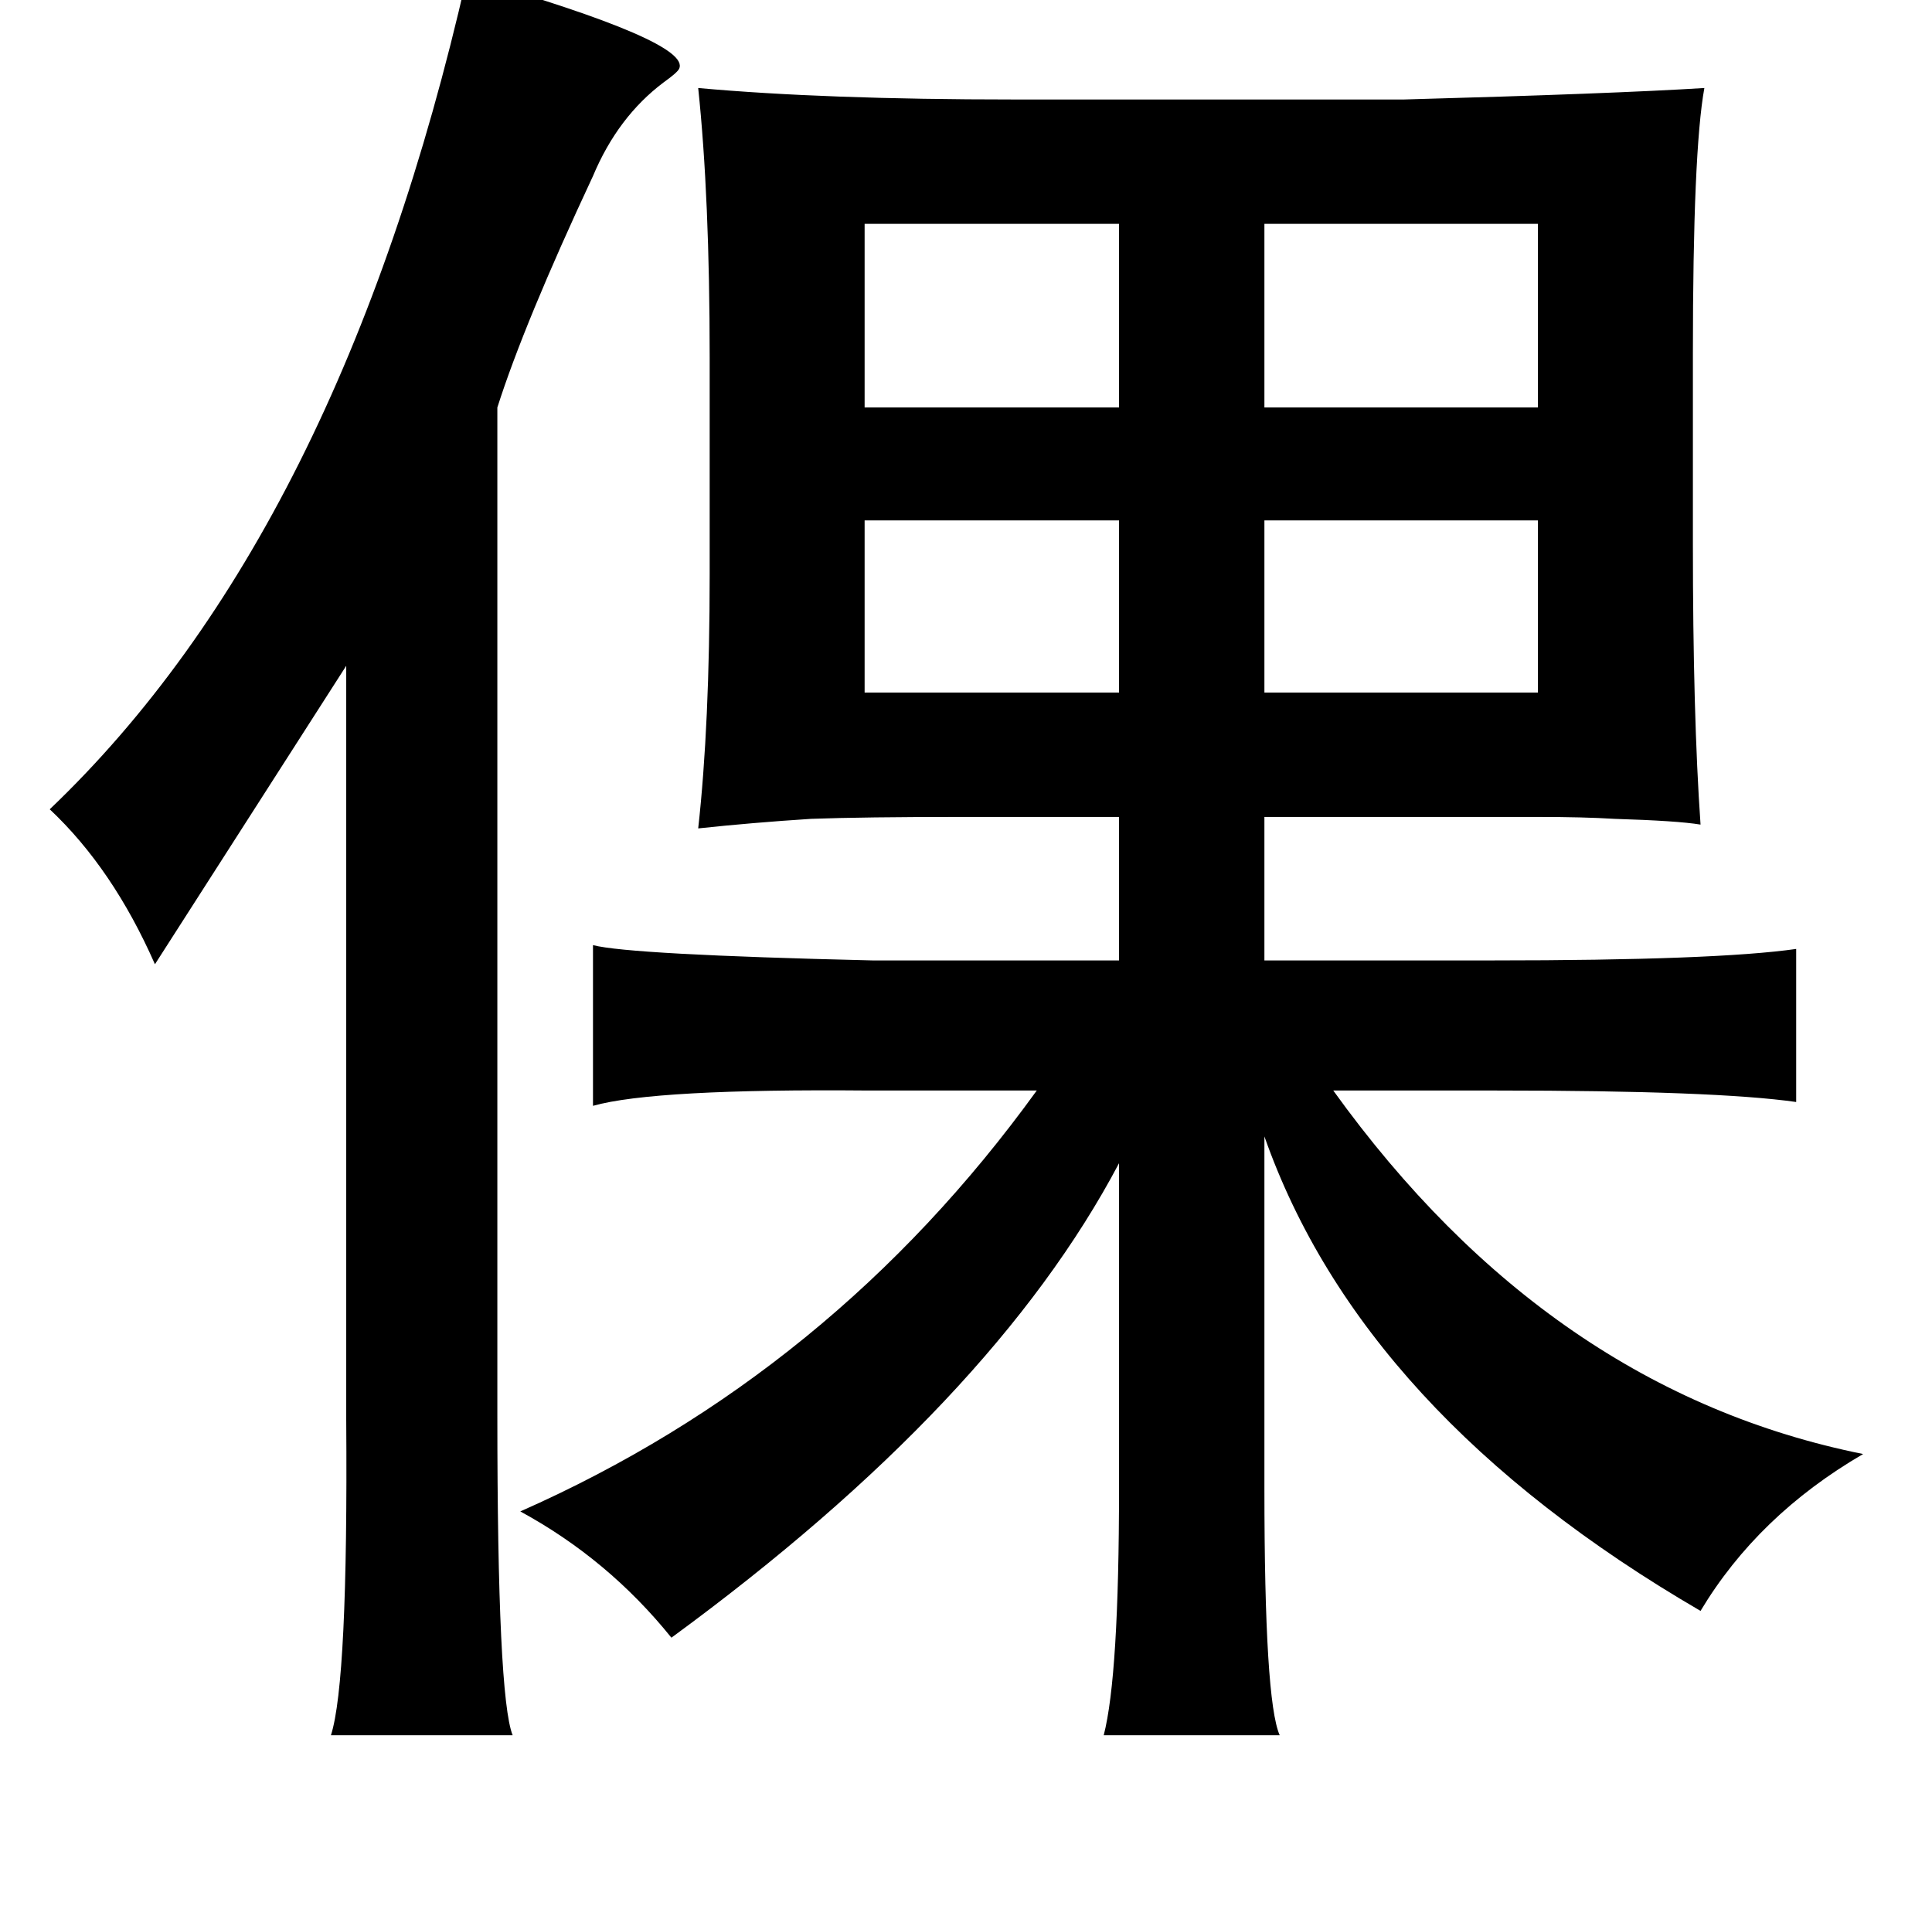 <?xml version="1.0" standalone="no"?>
<!DOCTYPE svg PUBLIC "-//W3C//DTD SVG 1.1//EN" "http://www.w3.org/Graphics/SVG/1.1/DTD/svg11.dtd" >
<svg xmlns="http://www.w3.org/2000/svg" xmlns:xlink="http://www.w3.org/1999/xlink" version="1.1" viewBox="-10 0 1010 1000">
   <path fill="currentColor"
d="M234 -12q118 34 111 48q-1 2 -8 7q-24 18 -37 49q-36 77 -50 121v527q0 147 8 167h-95q9 -28 8 -165v-394l-100 156q-22 -50 -55 -81q152 -145 218 -435zM355 46q66 6 165 6h204q109 -3 157 -6q-6 33 -6 139v99q0 90 4 147q-12 -2 -45 -3q-16 -1 -40 -1h-68h-75v75h119
q117 0 159 -6v80q-42 -6 -157 -6h-85q113 157 277 190q-55 32 -85 82q-177 -103 -228 -248v184q0 111 8 129h-92q8 -31 8 -129v-170q-66 125 -234 248q-33 -41 -79 -66q163 -72 270 -220h-88q-112 -1 -144 8v-84q19 5 146 8h129v-75h-83q-50 0 -78 1q-31 2 -59 5
q6 -54 6 -133v-113q0 -84 -6 -141zM575 117h-133v96h133v-96zM651 117v96h143v-96h-143zM442 272v90h133v-90h-133zM651 272v90h143v-90h-143z" />
</svg>

